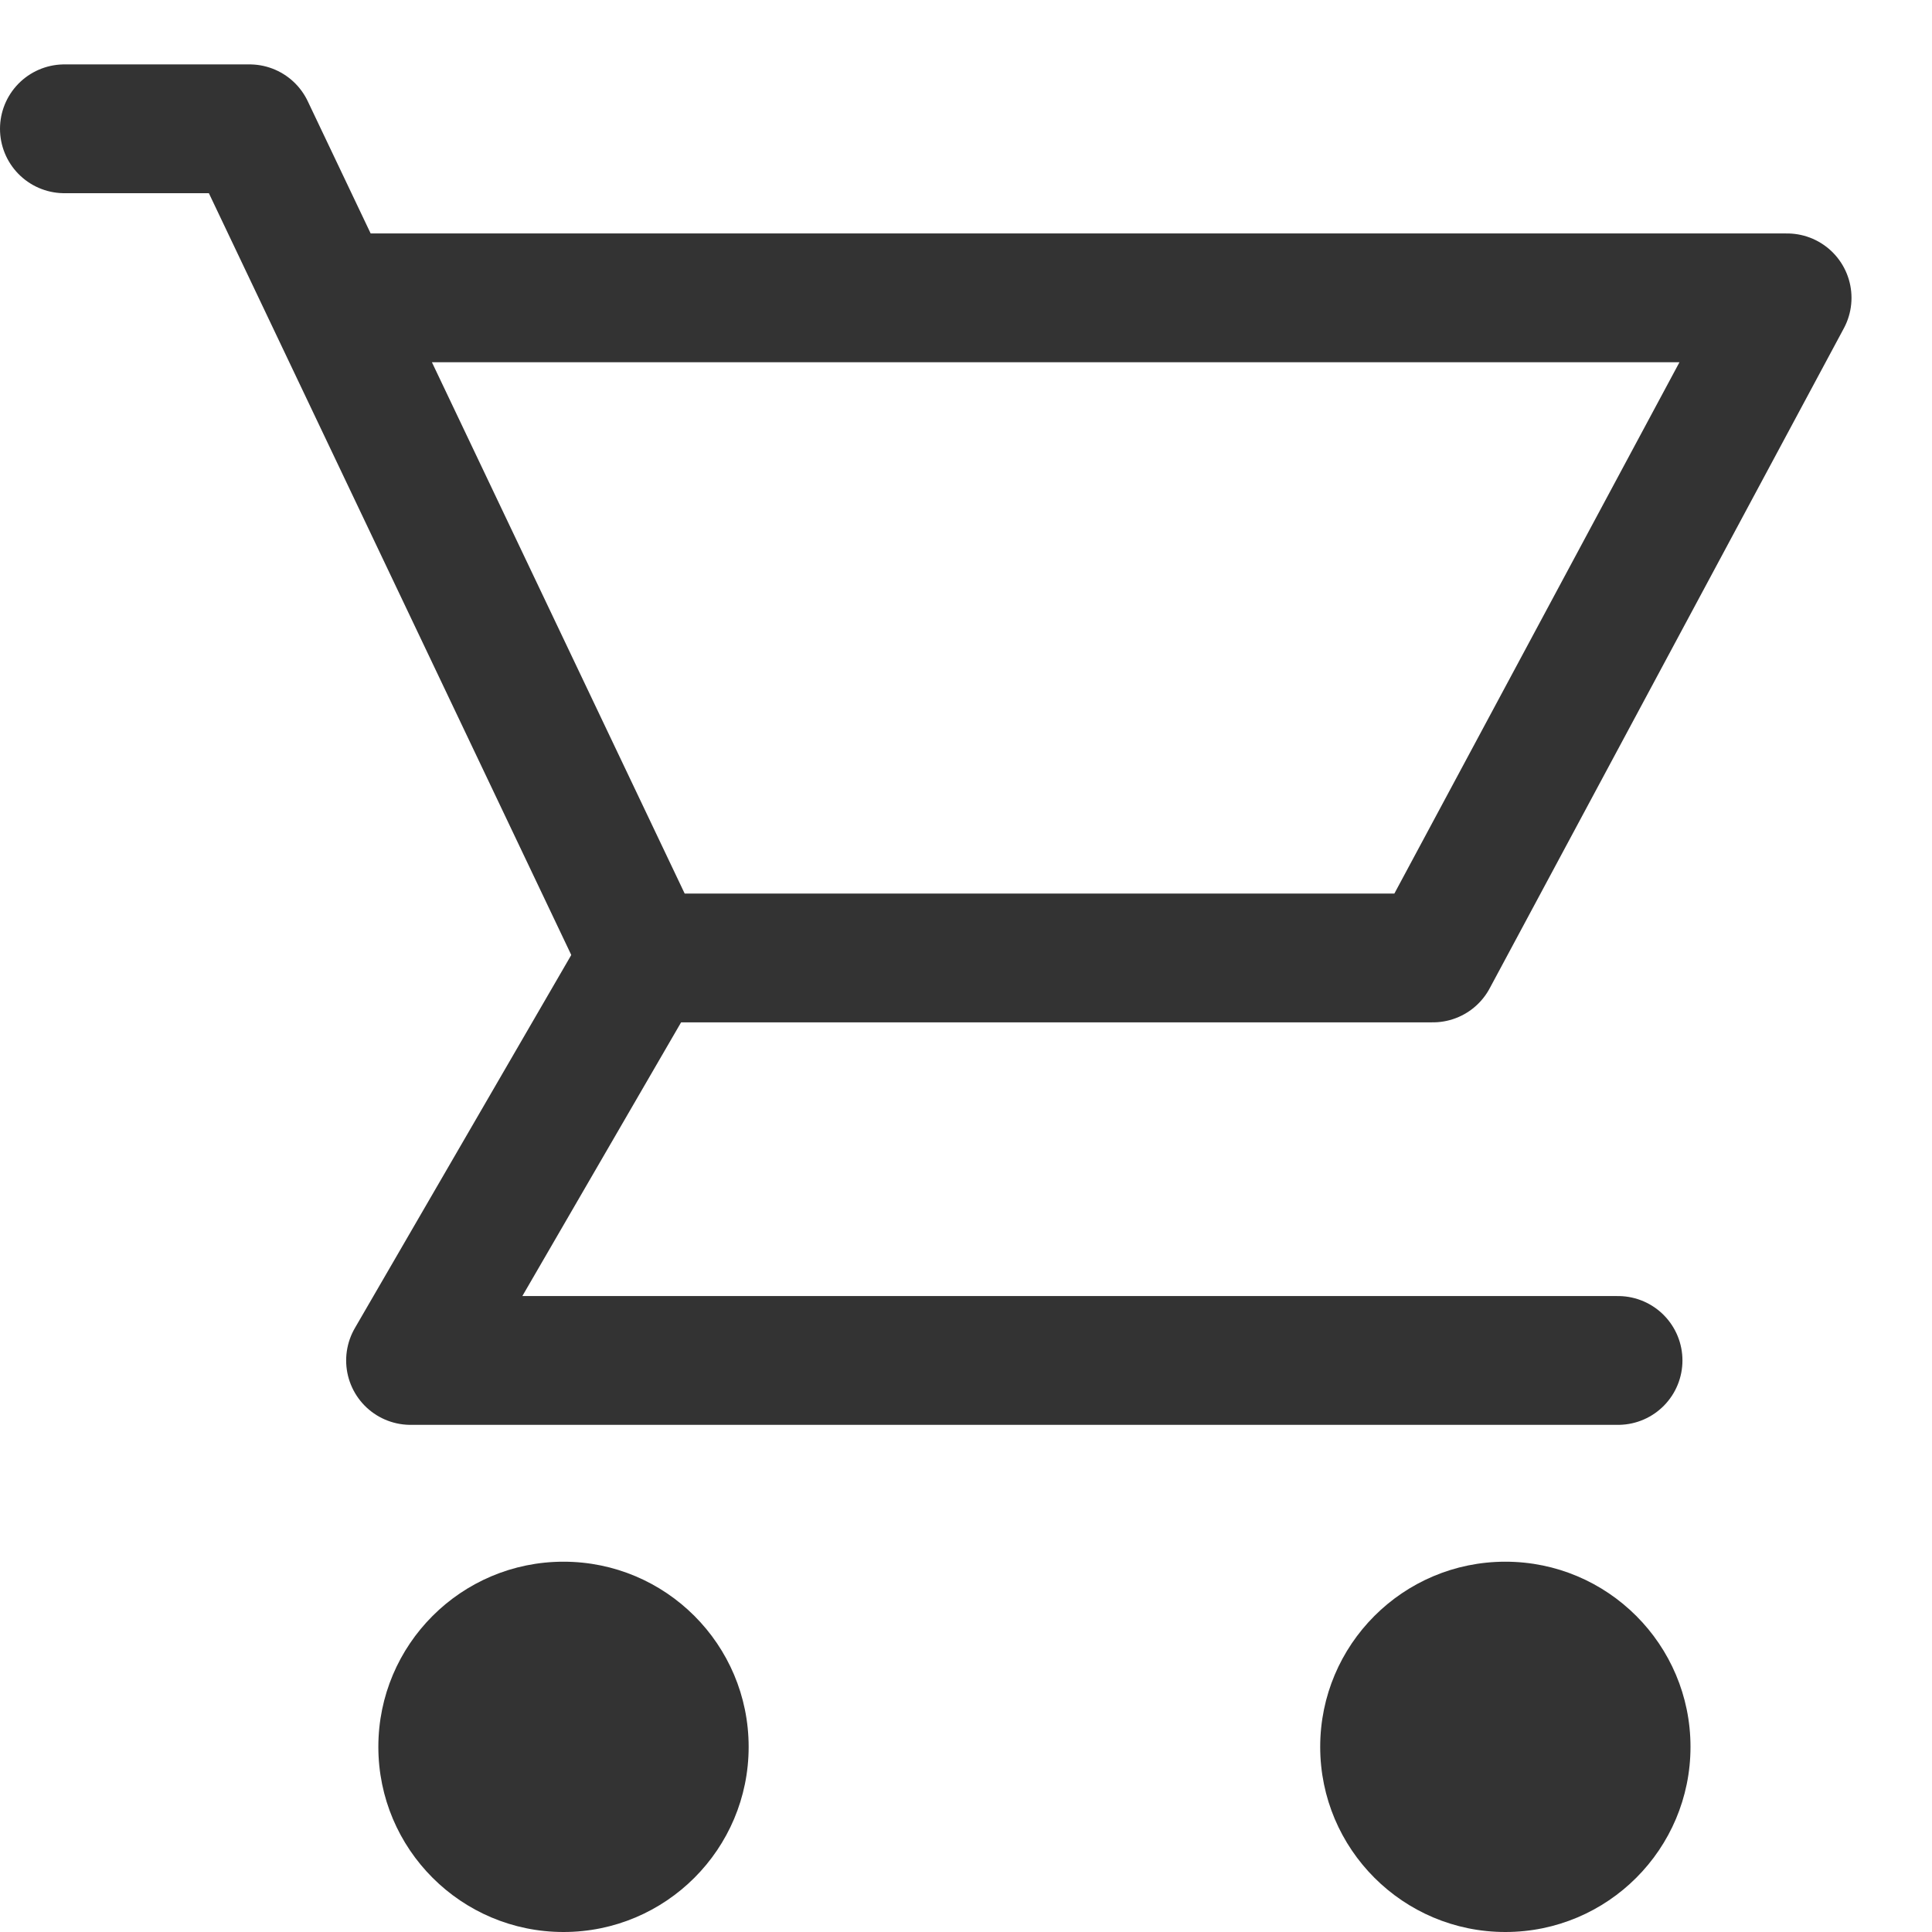 <?xml version="1.0" encoding="utf-8"?>
<!-- Generator: Adobe Illustrator 27.7.0, SVG Export Plug-In . SVG Version: 6.00 Build 0)  -->
<svg version="1.1" id="Layer_2" xmlns="http://www.w3.org/2000/svg" xmlns:xlink="http://www.w3.org/1999/xlink" x="0px" y="0px"
	 viewBox="0 0 24 24" style="enable-background:new 0 0 24 24;" xml:space="preserve">
<style type="text/css">
	.st0{fill:none;stroke:#333333;stroke-width:1.6;stroke-linecap:round;stroke-linejoin:round;}
	.st1{fill:#333333;}
</style>
<g>
	<polyline class="st0" points="0.8,1.6 3.1,1.6 8,11.9 17.8,11.9 22.2,3.7 4.1,3.7 	"/>
	<polyline class="st0" points="8,11.9 5.1,16.9 20.1,16.9 	"/>
	<circle class="st1" cx="7" cy="21.7" r="2.3"/>
	<circle class="st1" cx="18.7" cy="21.7" r="2.3"/>
</g>
</svg>
